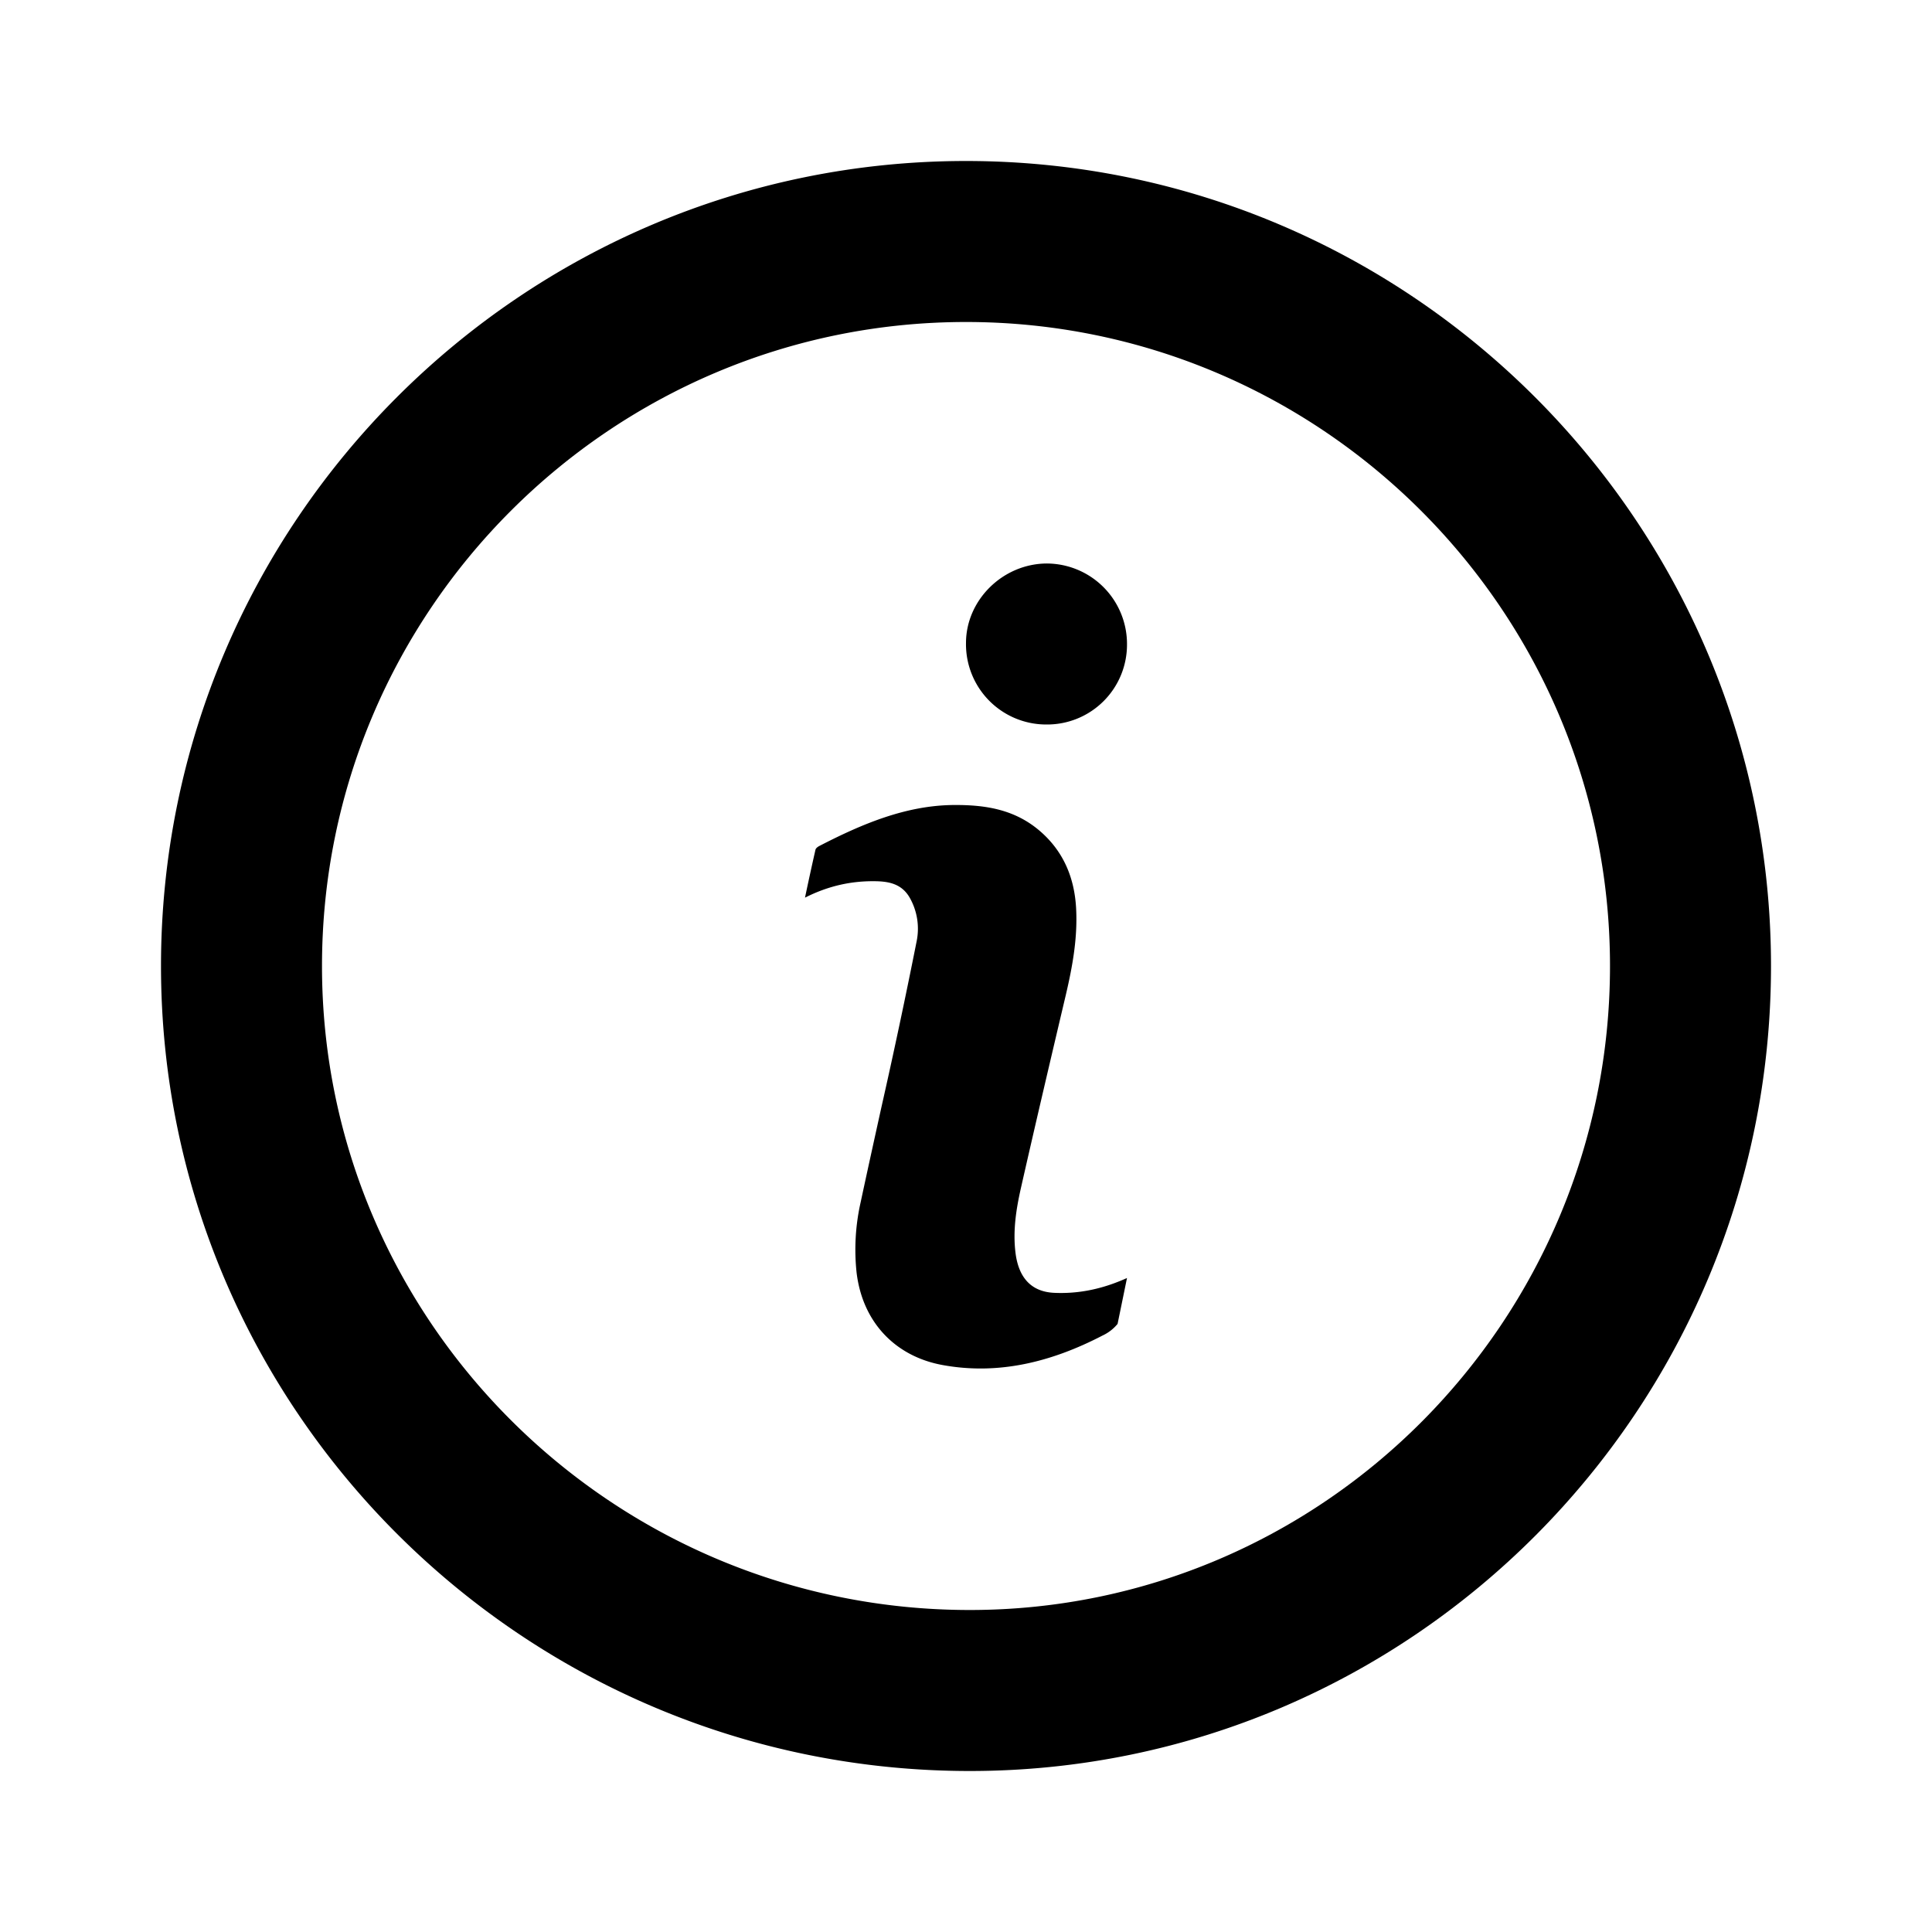 <svg xmlns="http://www.w3.org/2000/svg" width="24" height="24" viewBox="0 0 24 24"><path fill-rule="evenodd" d="M12.047 22C17.535 22 22 17.514 22 12S17.514 2 12 2 2 6.486 2 12s4.507 10 10.047 10zM12 4c4.411 0 8 3.589 8 8s-3.567 8-7.953 8C7.609 20 4 16.411 4 12s3.589-8 8-8zm0 3.986A.997.997 0 0013.003 9 .992.992 0 0014 8.005 1 1 0 0012.999 7c-.543.005-.998.454-.999.986zm1.697 8.604a.531.531 0 00.186-.144l.117-.57s-.065.029-.102.043c-.26.104-.528.154-.803.141-.28-.013-.441-.183-.48-.497-.034-.275.008-.542.067-.804.182-.803.37-1.603.559-2.404.082-.35.146-.702.127-1.068-.02-.387-.16-.702-.424-.941-.323-.293-.702-.348-1.093-.346-.593.004-1.136.232-1.669.507-.02.01-.047.028-.052.049a35.78 35.78 0 00-.13.595c.3-.152.59-.21.885-.204.165.004.323.036.42.212a.78.78 0 01.082.533 80.213 80.213 0 01-.44 2.072c-.086.39-.172.78-.256 1.172a2.676 2.676 0 00-.05.874c.075.622.487 1.041 1.068 1.147.693.127 1.353-.037 1.988-.367z" clip-rule="evenodd"/></svg>